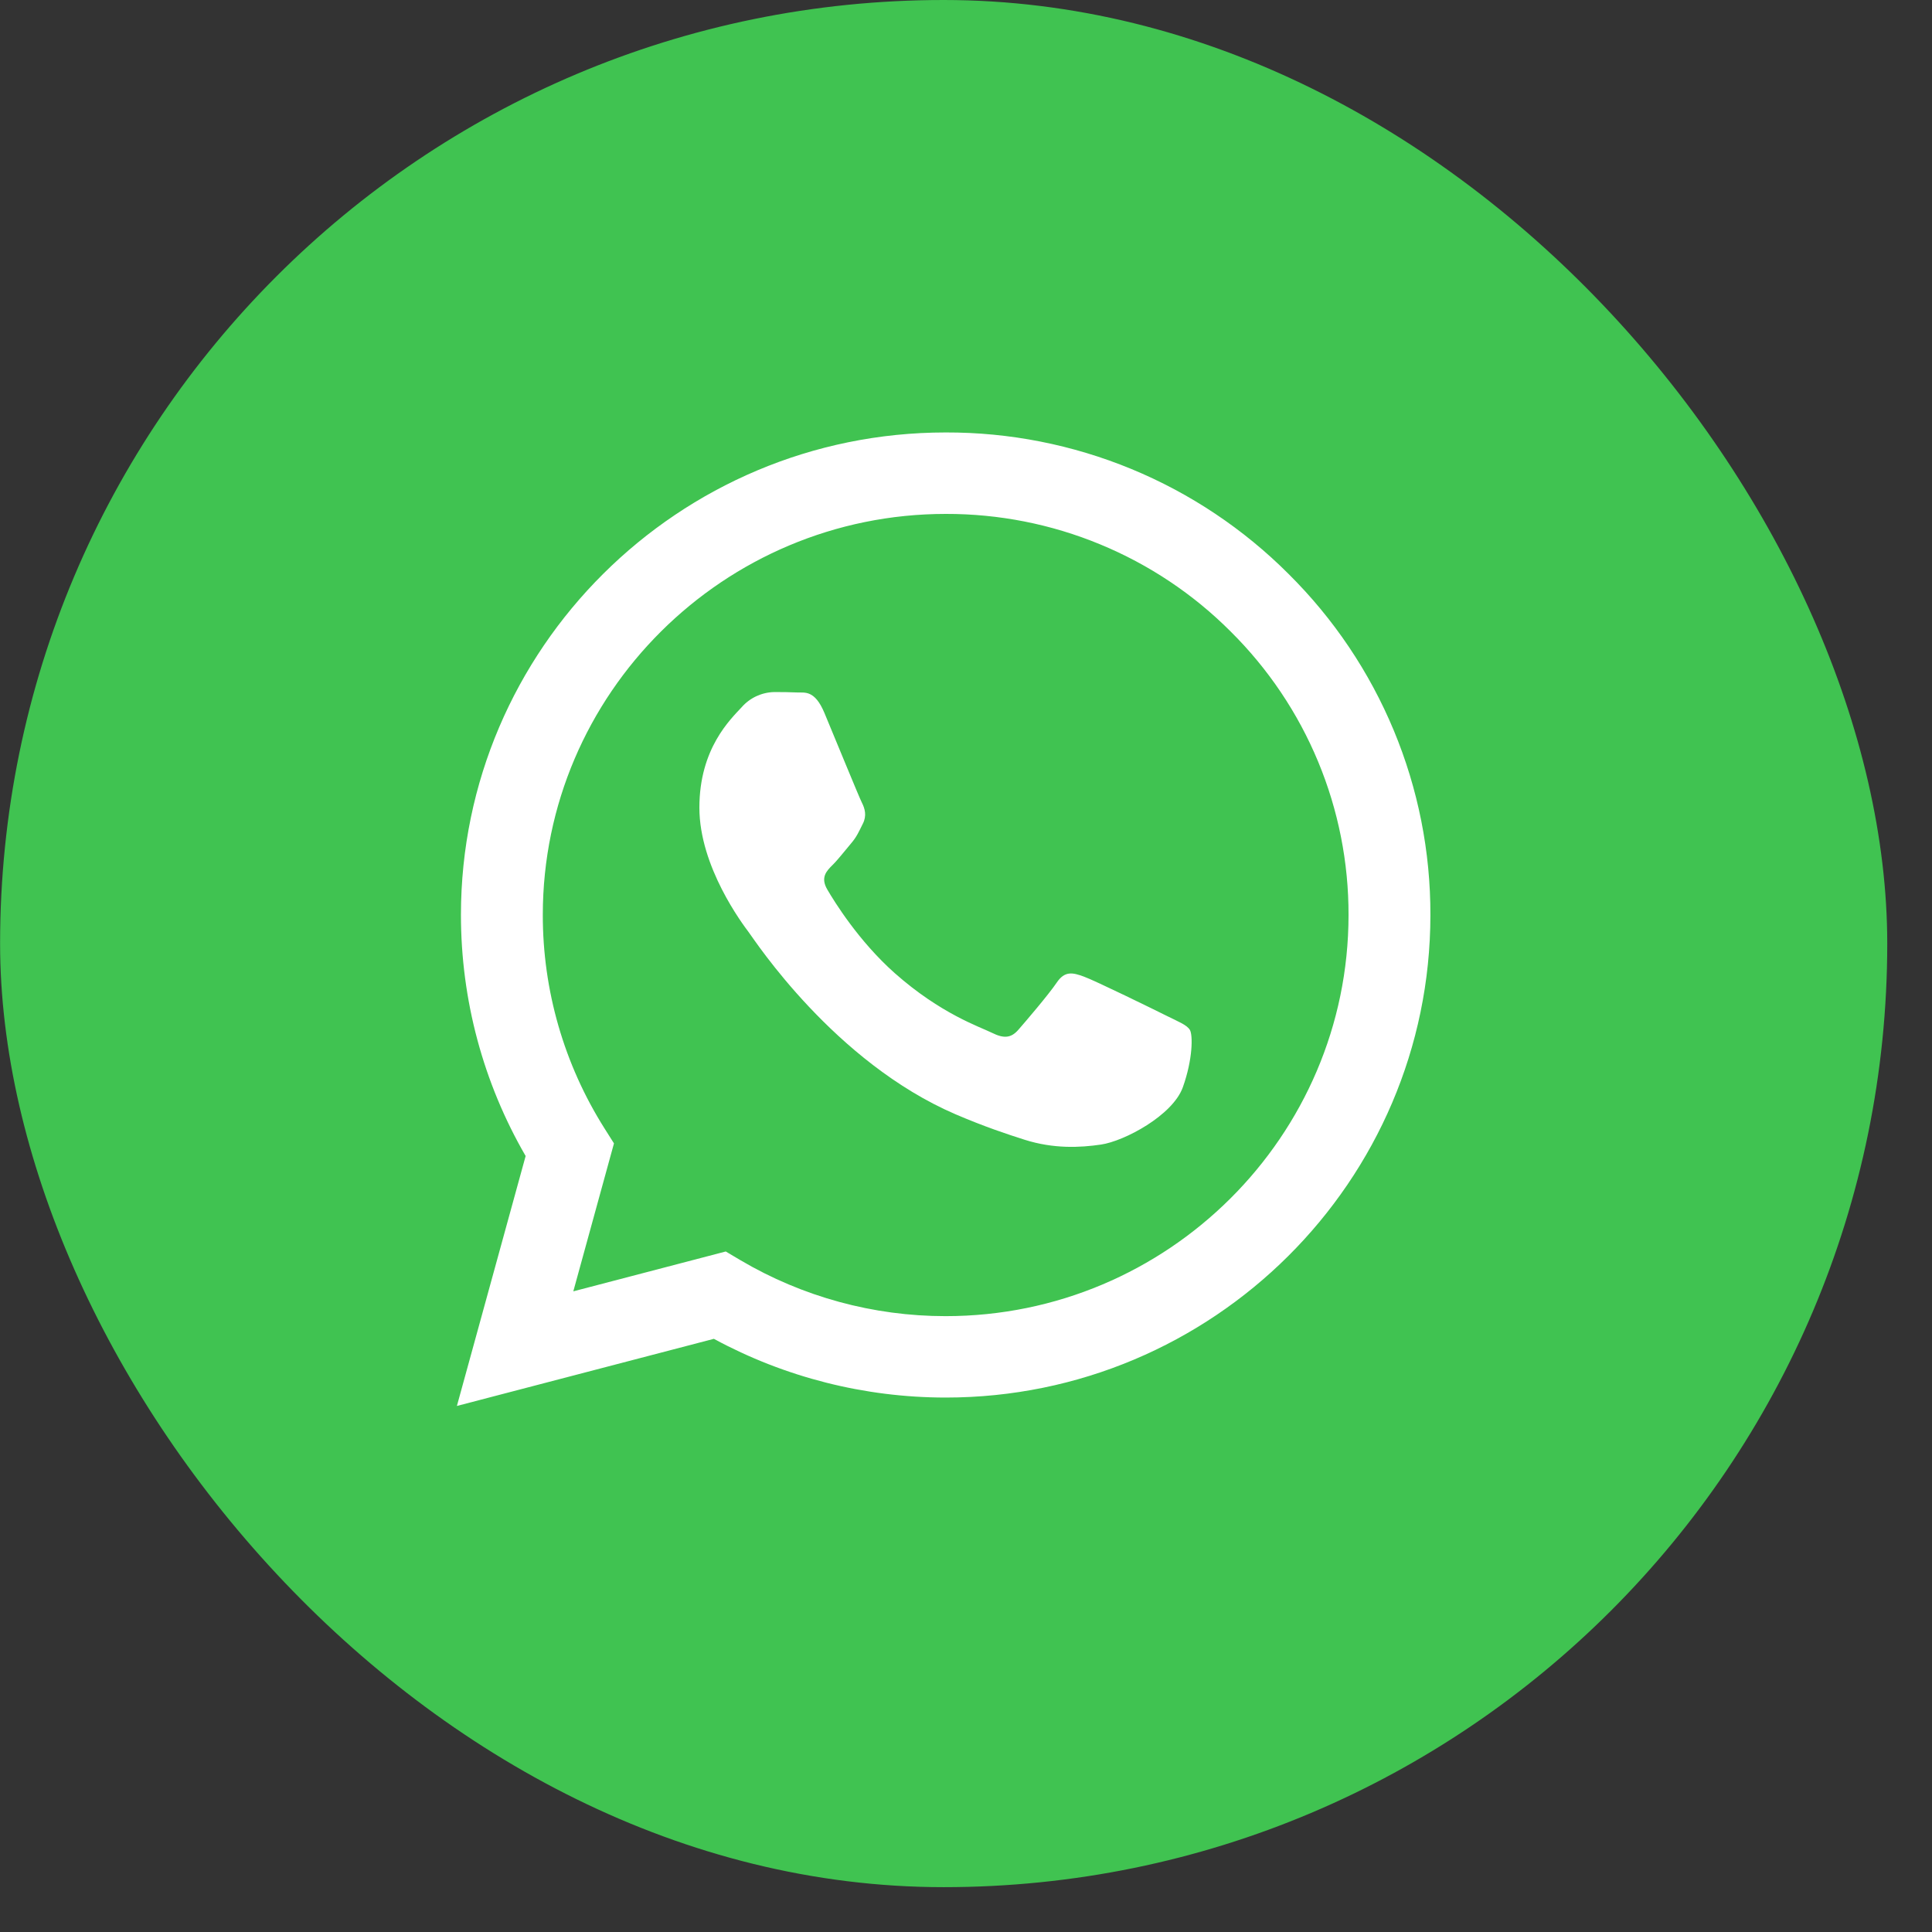 <svg width="43" height="43" viewBox="0 0 43 43" fill="none" xmlns="http://www.w3.org/2000/svg">
<rect x="0" y="0" width="43" height="43" fill="#333333" stroke="none"/>
<rect x="0.002" width="42.002" height="42.002" rx="21.001" fill="#40C351"/>
<path fill-rule="evenodd" clip-rule="evenodd" d="M28.679 12.774C27.679 11.773 26.49 10.979 25.18 10.438C23.87 9.898 22.466 9.621 21.048 9.625C15.102 9.625 10.261 14.441 10.259 20.361C10.259 22.253 10.755 24.1 11.699 25.729L10.169 31.292L15.888 29.798C17.47 30.655 19.242 31.104 21.043 31.105H21.048C26.993 31.105 31.833 26.289 31.836 20.369C31.84 18.958 31.563 17.56 31.021 16.257C30.479 14.953 29.683 13.77 28.679 12.774ZM21.048 29.293H21.044C19.438 29.293 17.862 28.863 16.48 28.048L16.153 27.854L12.76 28.741L13.665 25.448L13.452 25.111C12.554 23.688 12.079 22.042 12.081 20.361C12.083 15.441 16.105 11.438 21.052 11.438C22.23 11.436 23.396 11.665 24.484 12.115C25.572 12.564 26.56 13.223 27.39 14.055C28.225 14.883 28.887 15.867 29.337 16.951C29.787 18.034 30.017 19.196 30.014 20.369C30.011 25.289 25.989 29.293 21.048 29.293ZM25.966 22.609C25.696 22.474 24.372 21.825 24.124 21.736C23.878 21.646 23.699 21.602 23.519 21.87C23.338 22.137 22.822 22.741 22.664 22.921C22.507 23.1 22.349 23.122 22.08 22.988C21.811 22.854 20.942 22.57 19.912 21.657C19.111 20.945 18.57 20.067 18.413 19.798C18.255 19.529 18.396 19.384 18.532 19.25C18.653 19.131 18.801 18.937 18.935 18.78C19.07 18.624 19.114 18.512 19.204 18.333C19.295 18.154 19.25 17.997 19.182 17.863C19.114 17.728 18.575 16.407 18.35 15.87C18.133 15.35 17.91 15.42 17.744 15.412C17.573 15.405 17.401 15.402 17.229 15.403C17.092 15.406 16.958 15.438 16.834 15.495C16.71 15.553 16.599 15.636 16.509 15.738C16.262 16.007 15.566 16.655 15.566 17.976C15.566 19.296 16.532 20.572 16.666 20.751C16.801 20.931 18.568 23.64 21.271 24.802C21.916 25.078 22.418 25.244 22.808 25.368C23.454 25.572 24.041 25.543 24.506 25.474C25.024 25.398 26.101 24.826 26.326 24.199C26.55 23.573 26.55 23.036 26.483 22.923C26.416 22.811 26.235 22.743 25.966 22.609Z" fill="white"/>
</svg>
